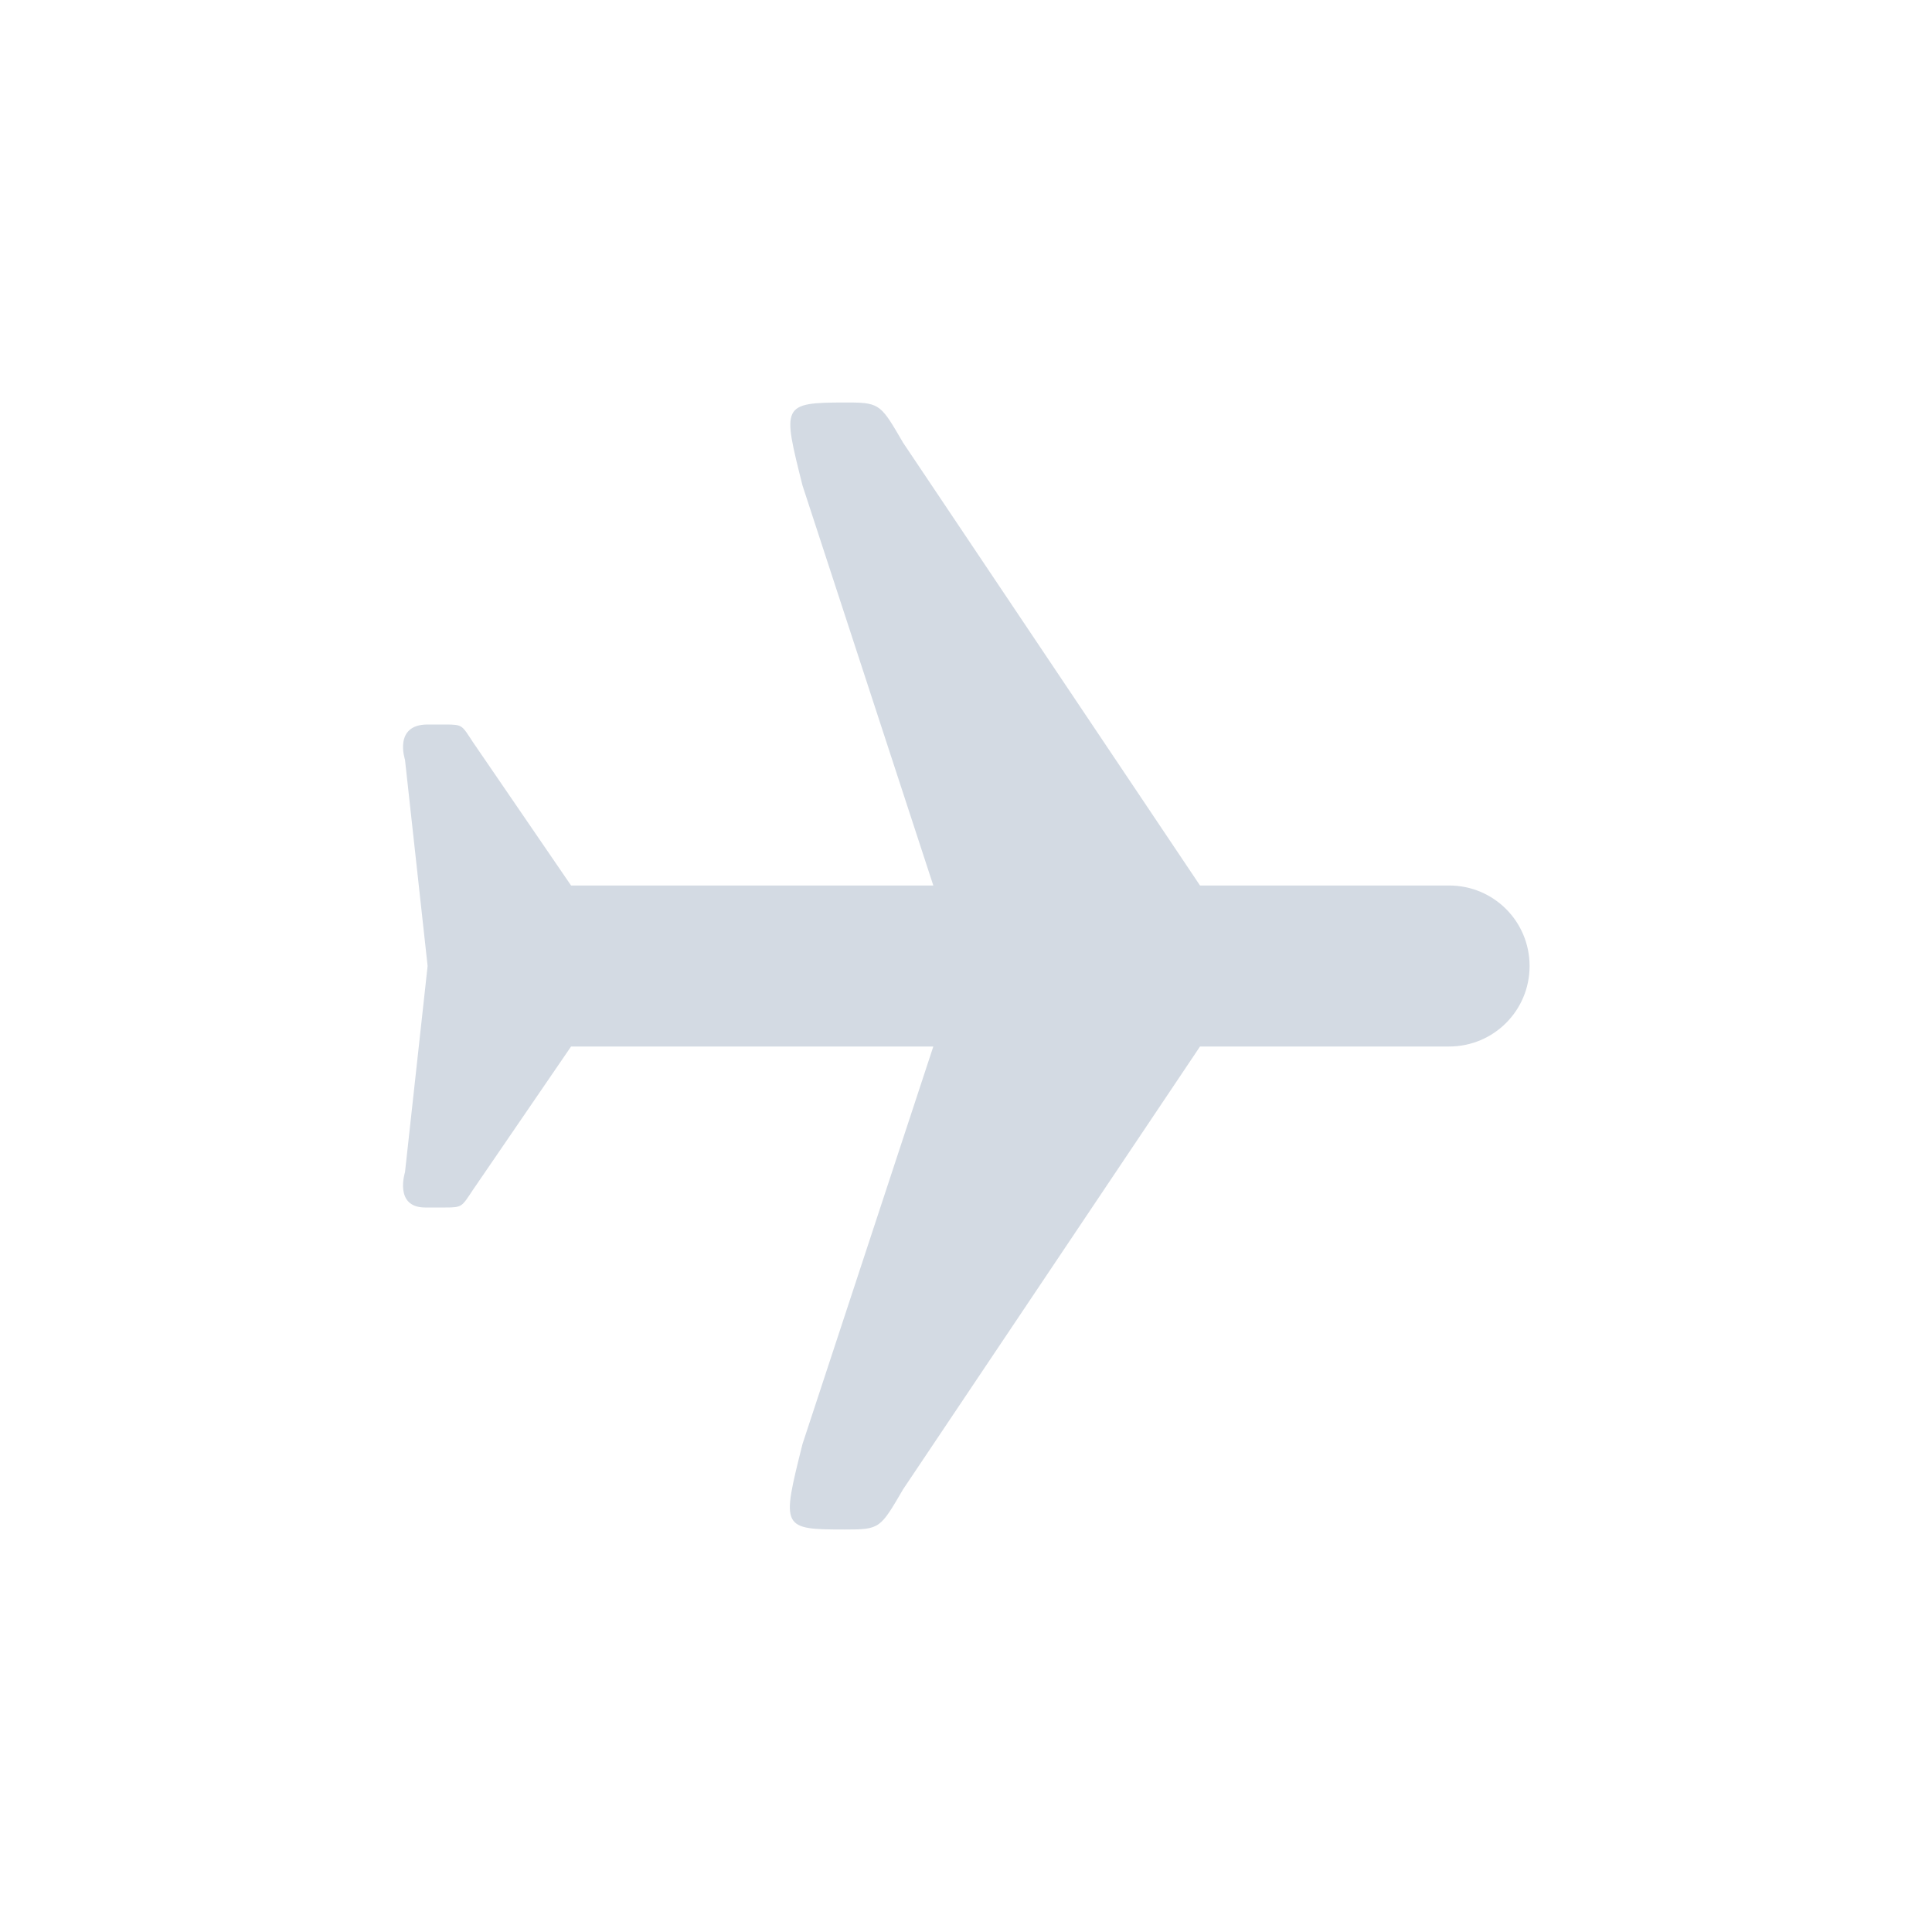 <?xml version="1.0" encoding="UTF-8" standalone="no"?>
<svg xmlns="http://www.w3.org/2000/svg" width="24" version="1.1" height="24" viewBox="0 0 24 24">
 <g transform="translate(-200 -548.36)">
  <path   style="fill:#d3dae3" d="m210.5 553.36c-0.794 0.001-0.781 0.033-0.531 1.031l1.625 4.969h-4.5l-1.219-1.781c-0.139-0.209-0.123-0.219-0.344-0.219h-0.219c-0.428 0-0.281 0.438-0.281 0.438l0.281 2.562-0.281 2.562s-0.14 0.437 0.25 0.438h0.25c0.212 0 0.204-0.009 0.344-0.219l1.219-1.781h4.5l-1.625 4.938c-0.262 1.047-0.265 1.062 0.531 1.062 0.432 0 0.434-0.012 0.719-0.5l3.688-5.5h3.094c0.554 0 1-0.446 1-1s-0.446-1-1-1h-3.094l-3.688-5.5c-0.267-0.457-0.283-0.498-0.656-0.5h-0.062z"/>
 </g>
</svg>
